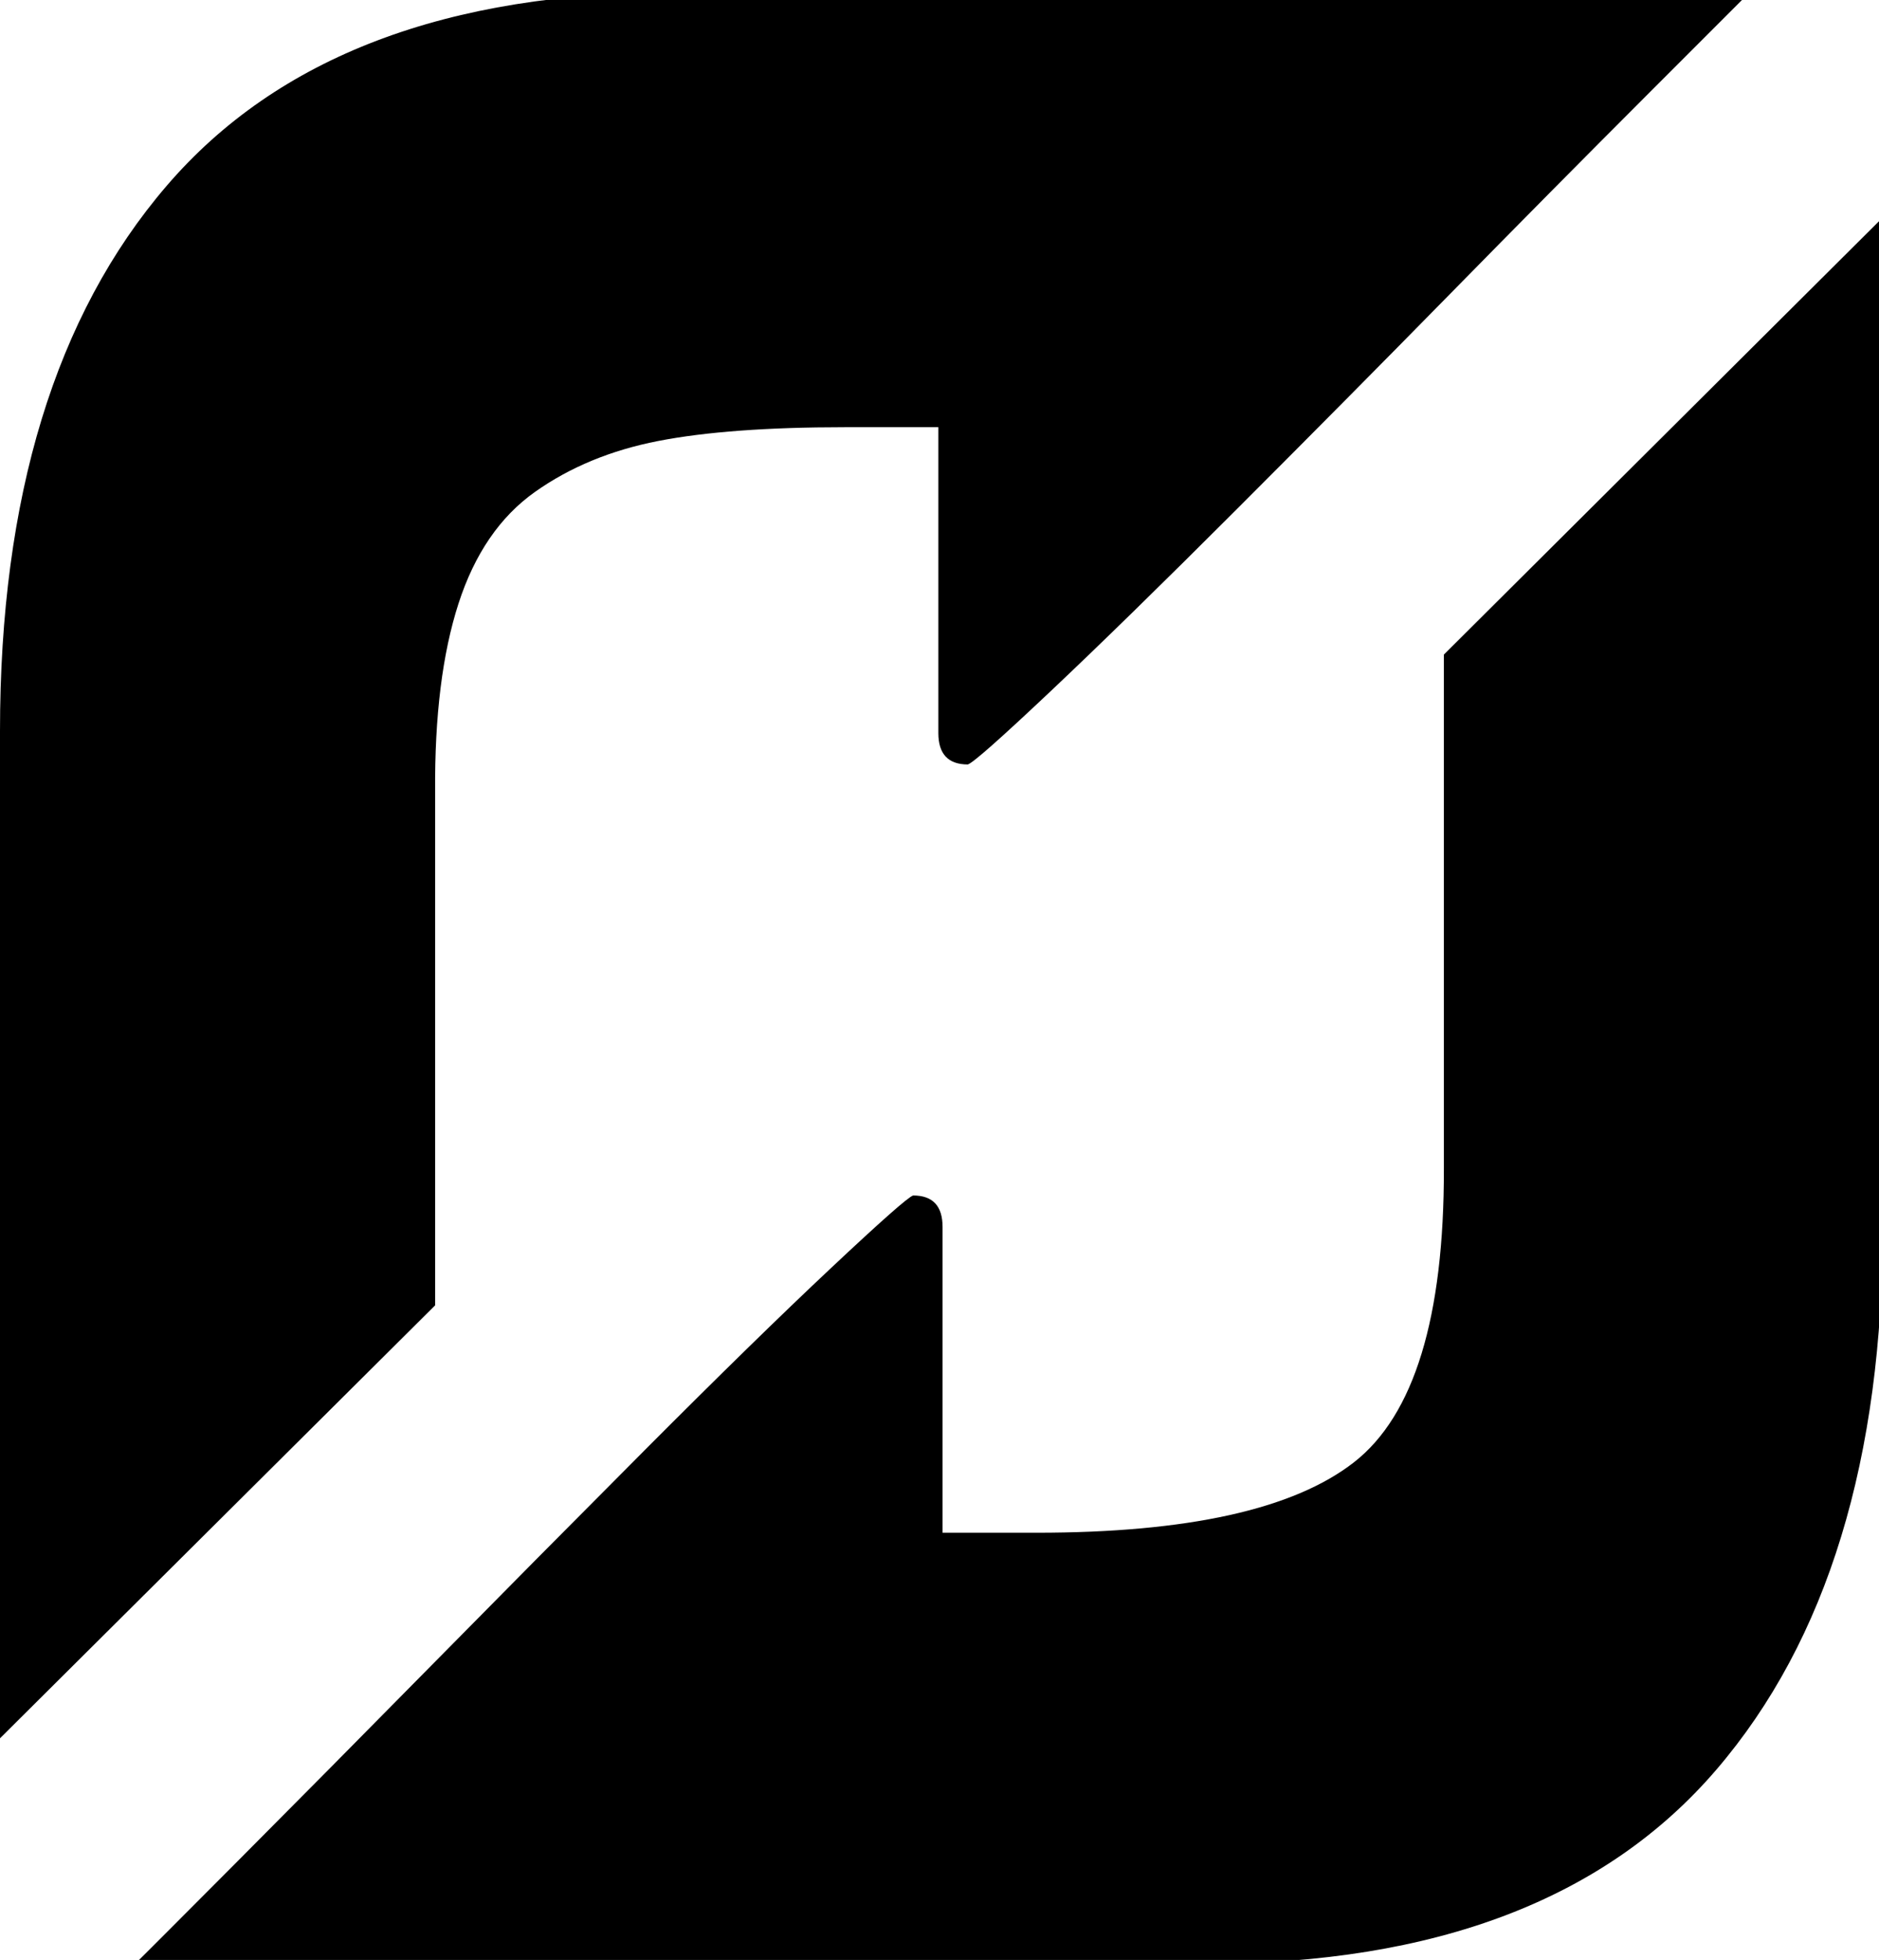 <svg height="512" width="491.0" xmlns="http://www.w3.org/2000/svg"><path d="m0 454.1v-263.1q0-91.7 43.5-142.4t133.1-50.6h280.6q-2.5 2.5-27.1 27.1t-51.2 51.7-55.8 56.3-48.7 47.6-21.5 19q-7.7 0-7.7-8.2v-79.9h-24.5q-30.2 0-48.7 3.6t-32.2 13.3-20 29.2-6.1 49.1v134.2z m34.3 59.9q2.6-2.5 27.1-27.1t51.2-51.7 55.8-56.3 48.7-47.6 21.5-19q7.7 0 7.7 8.2v79.9h24.5q59.4 0 83-18.4t23.5-76.8v-134.2l114.7-114.2v263.2q0 91.6-43.5 142.3t-133.1 50.7h-280.6z" /></svg>